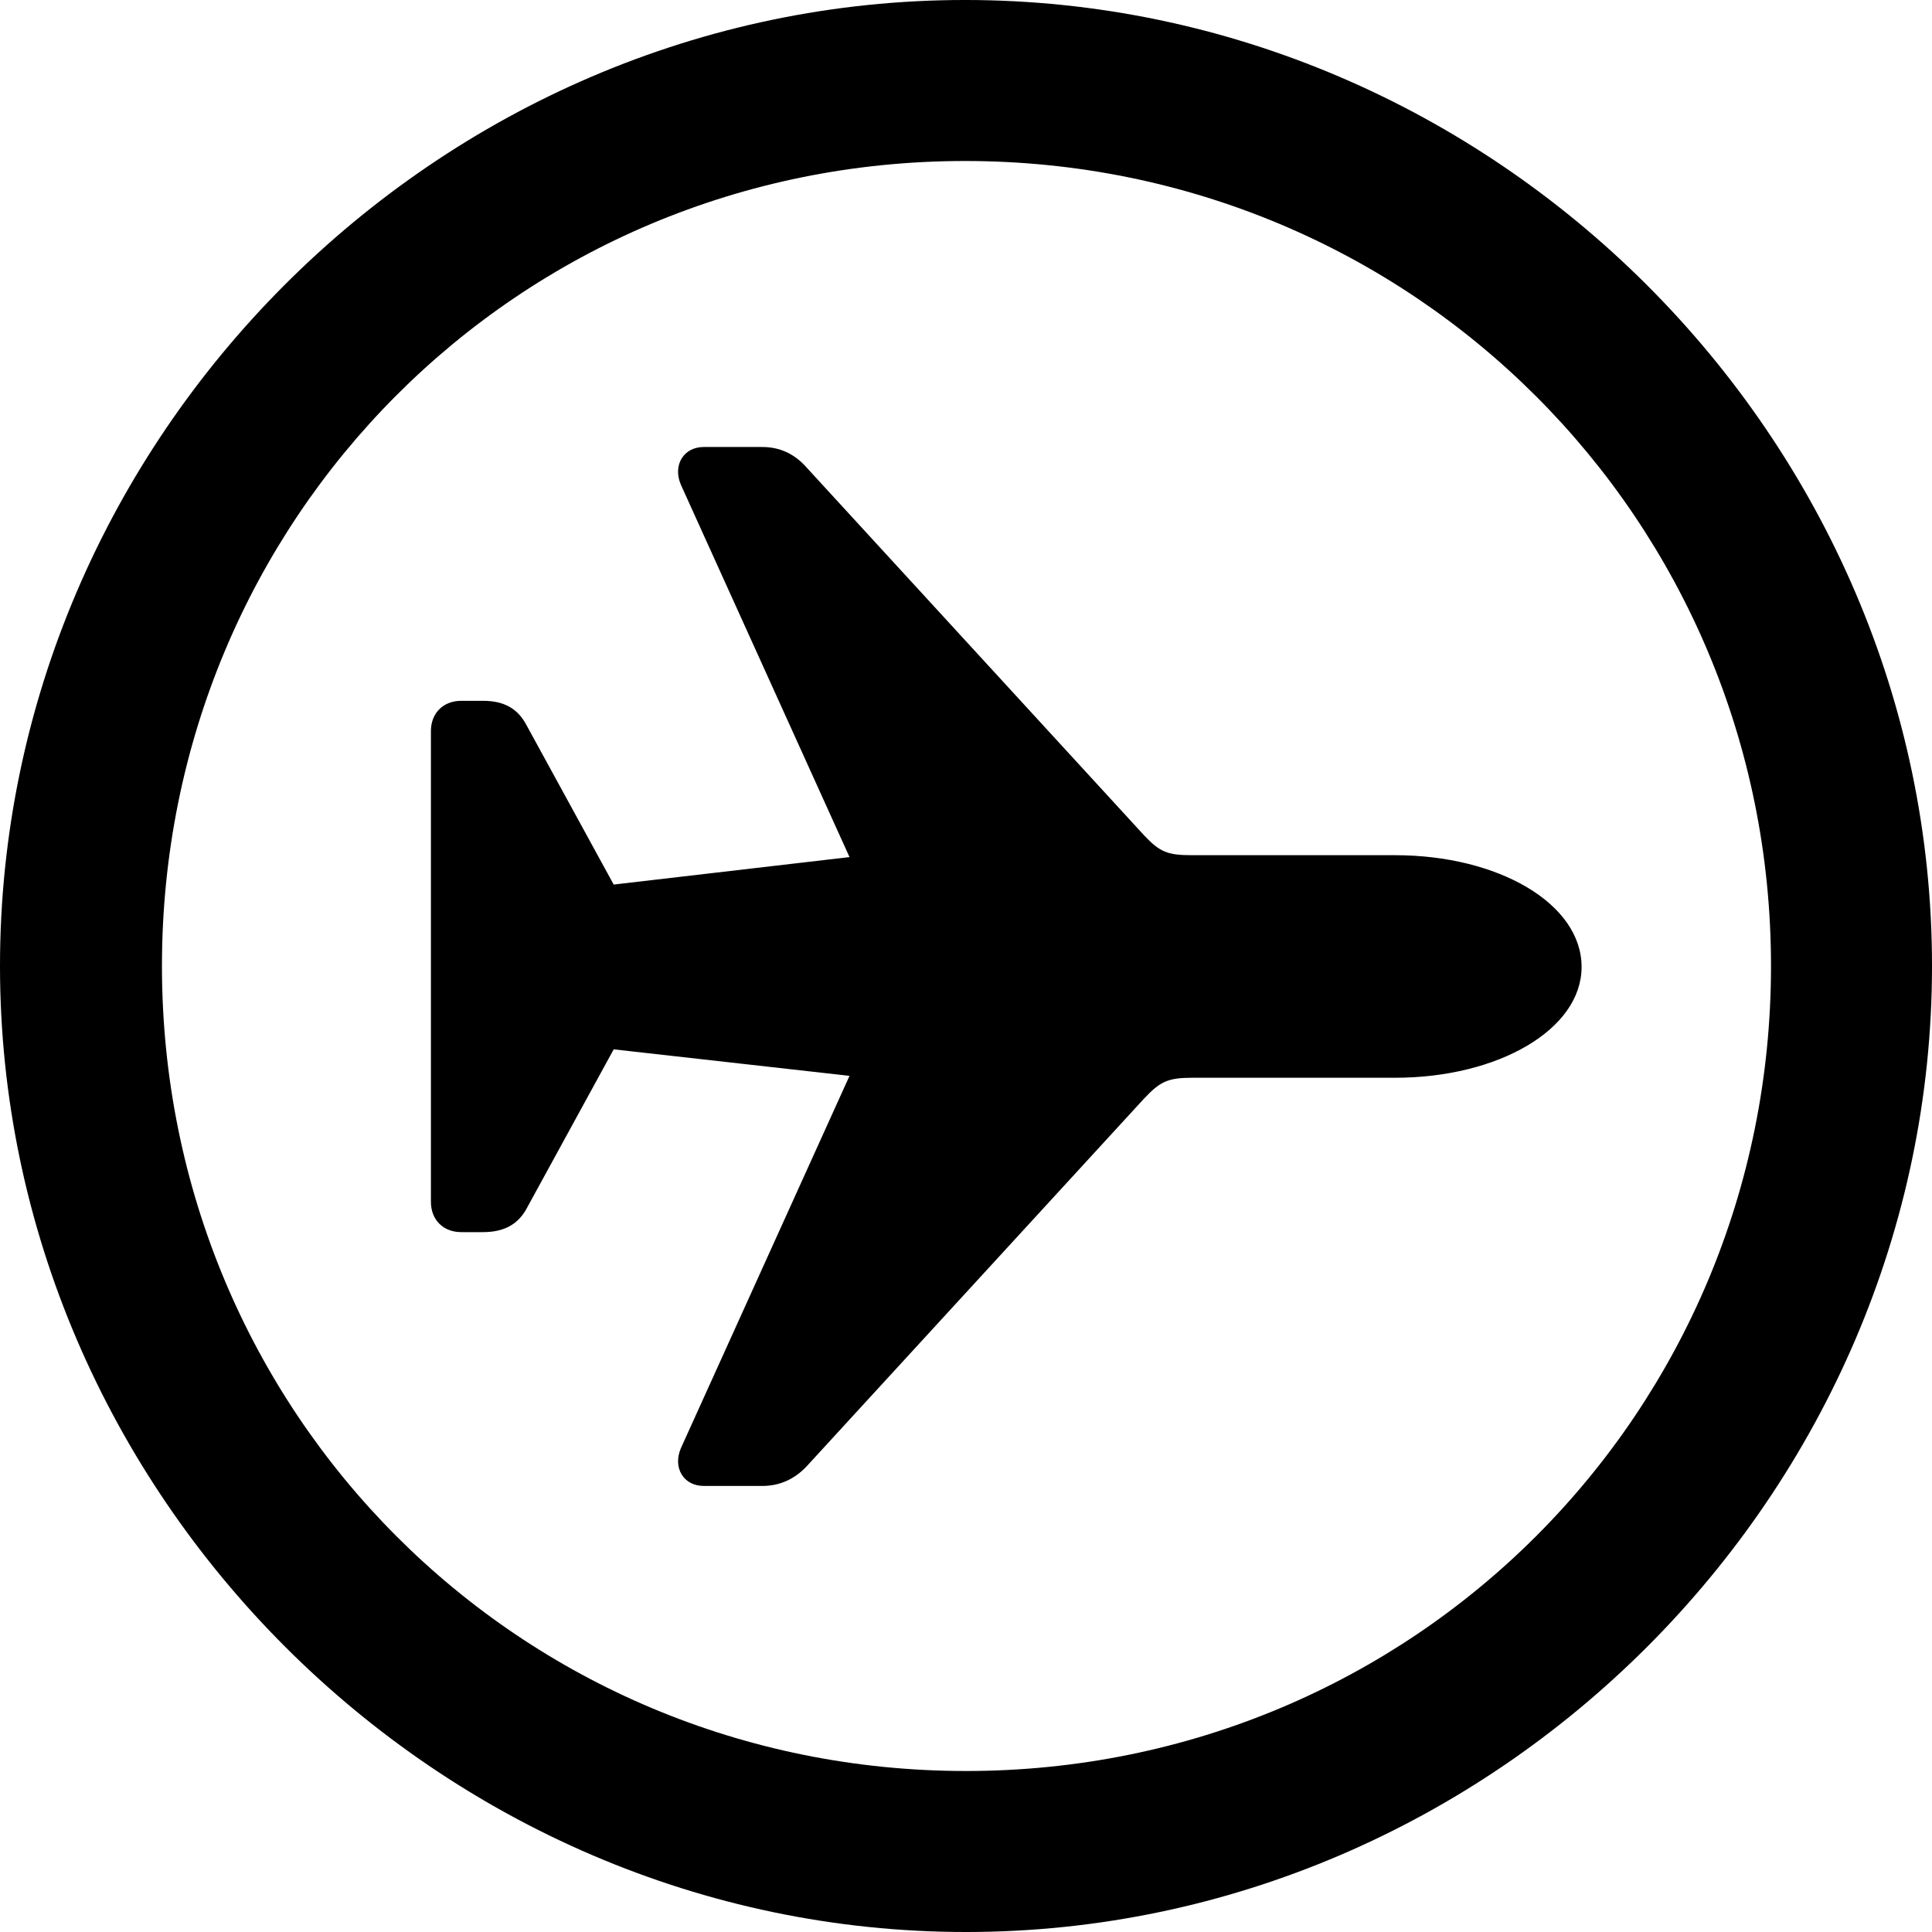 <?xml version="1.0" encoding="UTF-8" standalone="no"?>
<svg xmlns="http://www.w3.org/2000/svg"
     width="996.094" height="996.094"
     viewBox="0 0 996.094 996.094"
     fill="currentColor">
  <path d="M498.048 996.096C770.508 996.096 996.098 770.016 996.098 498.046C996.098 225.586 770.018 -0.004 497.558 -0.004C225.588 -0.004 -0.002 225.586 -0.002 498.046C-0.002 770.016 226.078 996.096 498.048 996.096ZM498.048 913.086C267.578 913.086 83.498 728.516 83.498 498.046C83.498 267.576 267.088 83.006 497.558 83.006C728.028 83.006 913.088 267.576 913.088 498.046C913.088 728.516 728.518 913.086 498.048 913.086ZM815.428 498.536C815.428 465.816 772.458 440.916 719.238 440.916H614.748C602.048 440.916 598.148 439.456 589.848 430.666L416.018 241.206C409.668 233.886 401.858 230.466 393.068 230.466H362.798C352.538 230.466 346.678 239.746 351.078 249.996L437.988 441.896L316.408 456.056L270.998 373.046C266.598 365.236 259.768 361.326 249.028 361.326H237.798C228.518 361.326 222.168 367.676 222.168 376.956V619.626C222.168 628.906 228.518 635.256 237.798 635.256H249.028C259.768 635.256 266.598 631.346 270.998 624.026L316.408 541.016L437.988 554.686L351.078 746.586C346.678 756.836 352.538 766.116 362.798 766.116H393.068C401.858 766.116 409.668 762.696 416.018 755.856L589.848 566.406C598.148 557.616 602.048 555.666 614.748 555.666H719.238C772.458 555.666 815.428 530.766 815.428 498.536Z"/>
</svg>